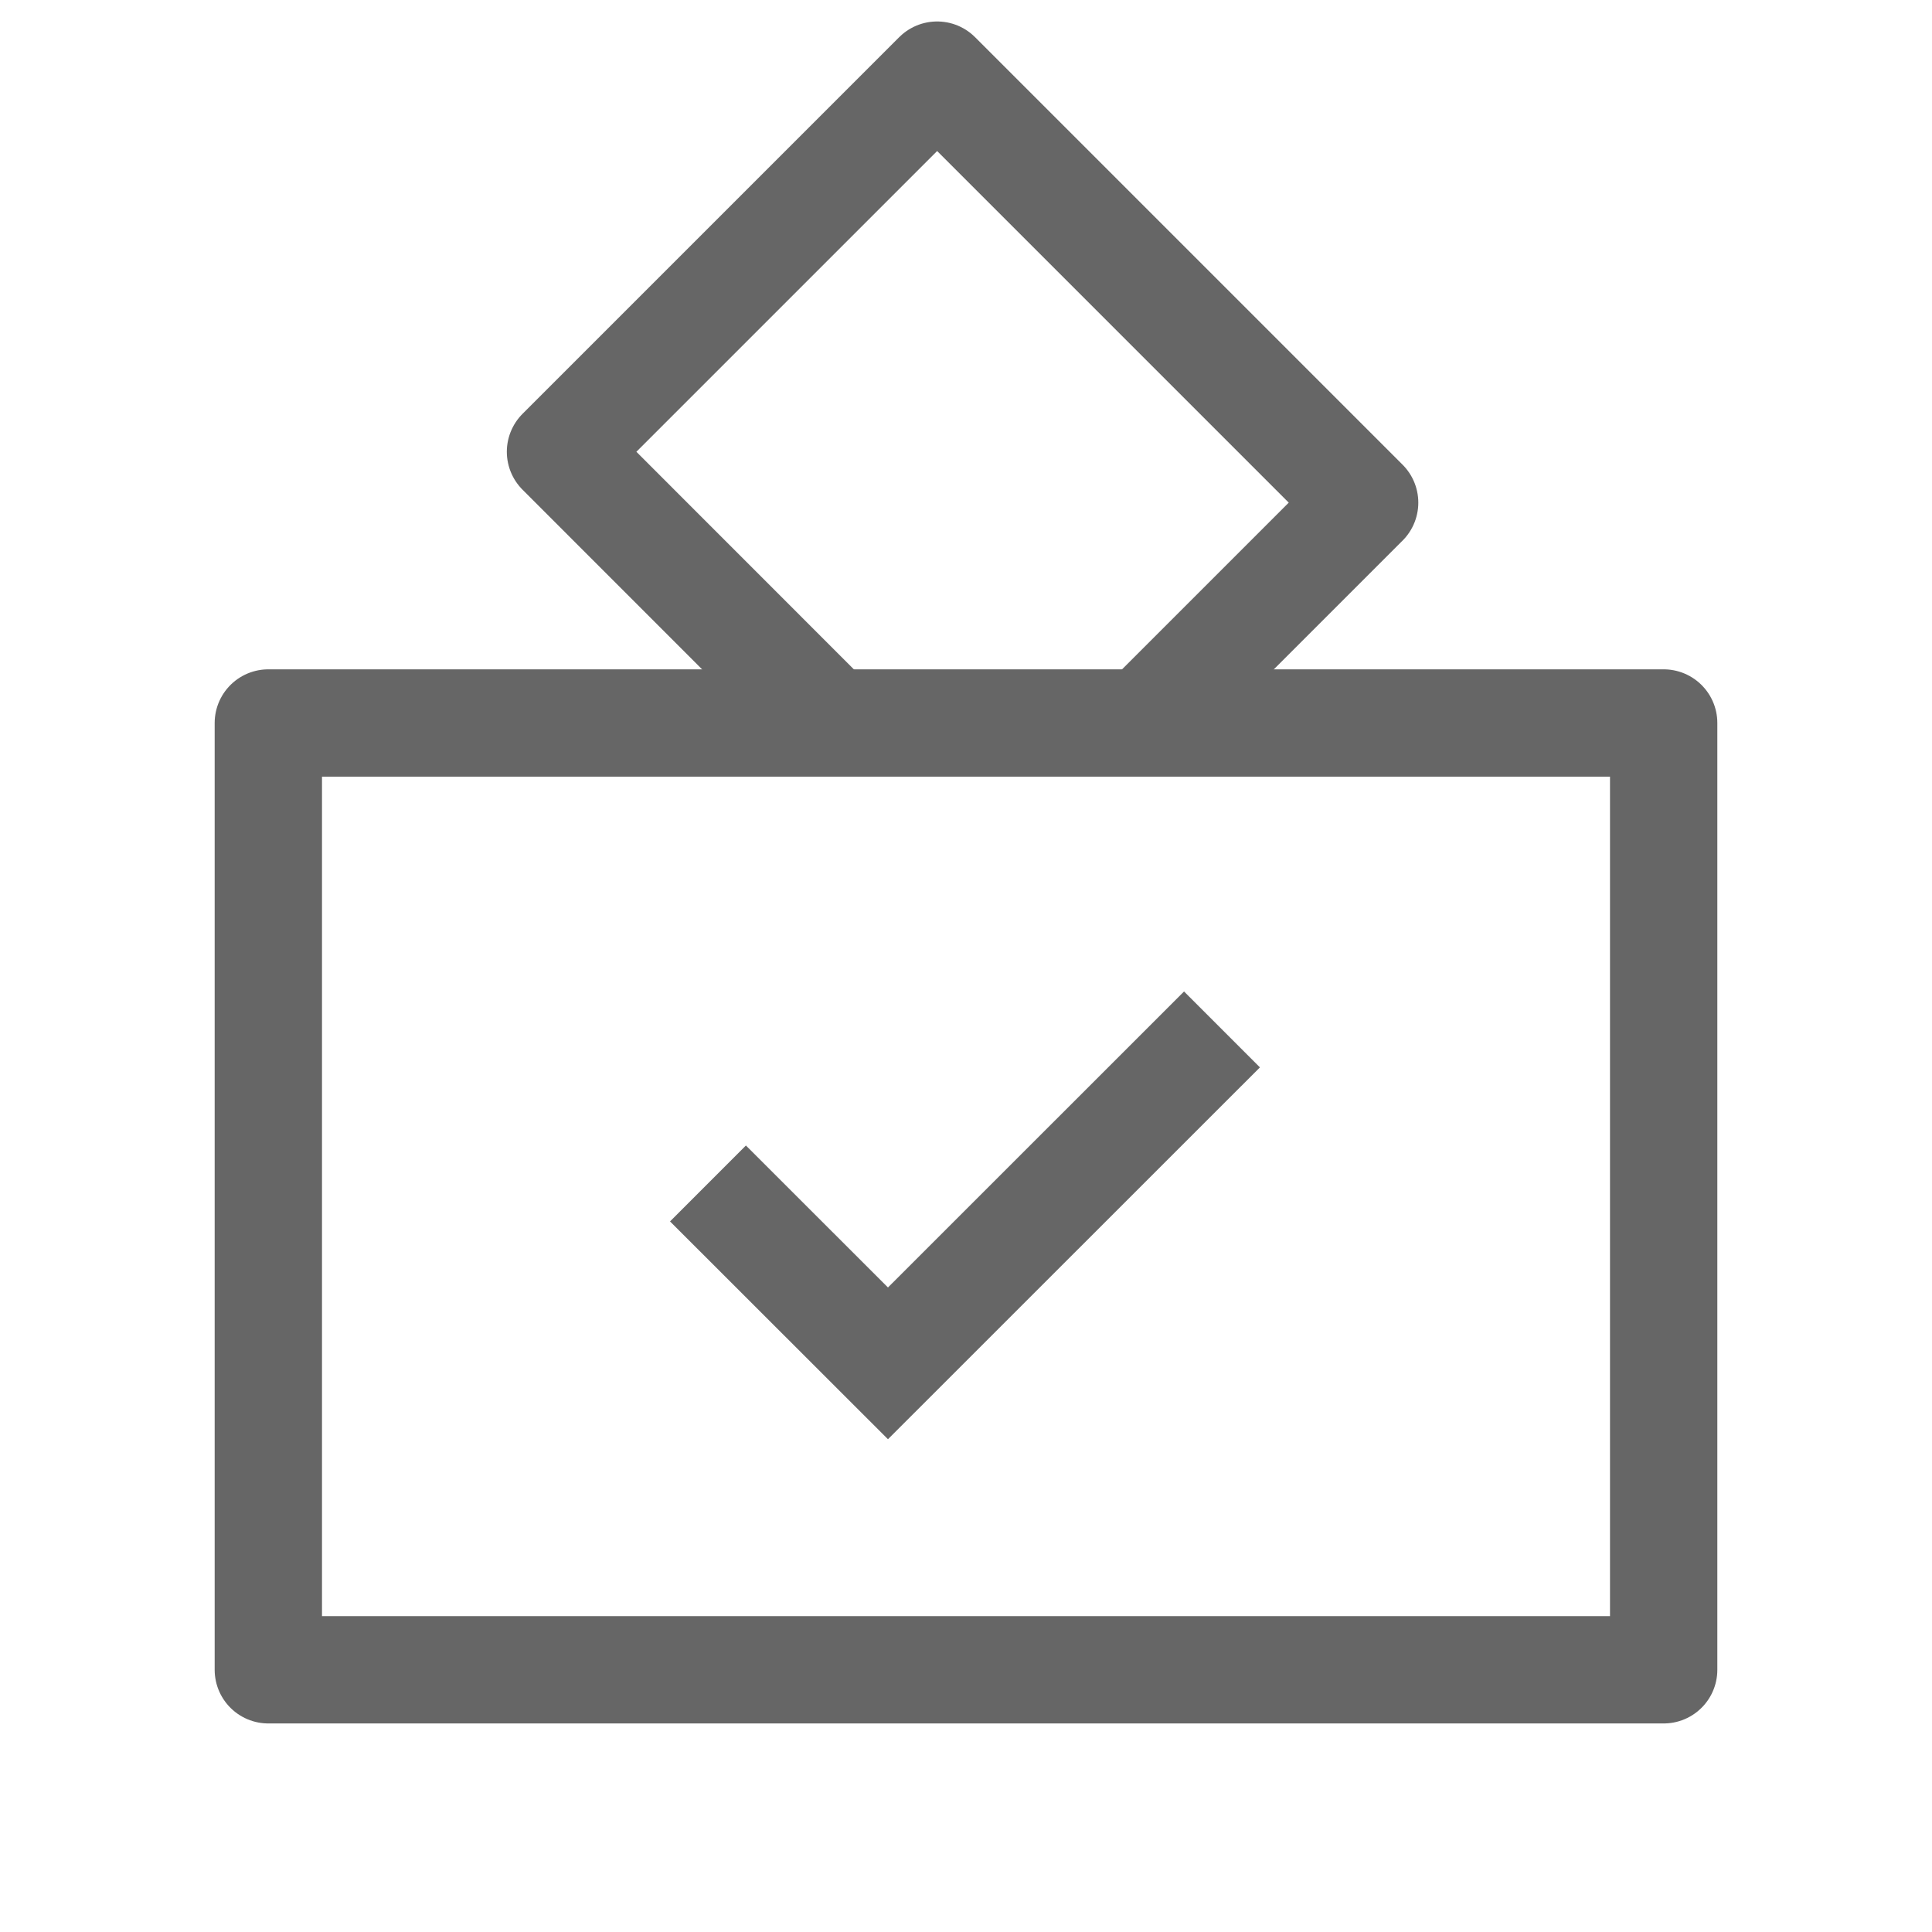 <svg width="18" height="18" viewBox="0 0 18 18" fill="none" xmlns="http://www.w3.org/2000/svg">
<path fill-rule="evenodd" clip-rule="evenodd" d="M2.5 15.557H15.5V6.736H2.5V15.557Z" stroke="#666666" stroke-linejoin="round"/>
<path d="M7.748 6.736L5.222 4.209L8.731 0.7L12.714 4.683L10.661 6.736" stroke="#666666" stroke-linejoin="round"/>
<path d="M6.596 11.026L8.273 12.702L11.385 9.591" stroke="#666666"/>
</svg>
